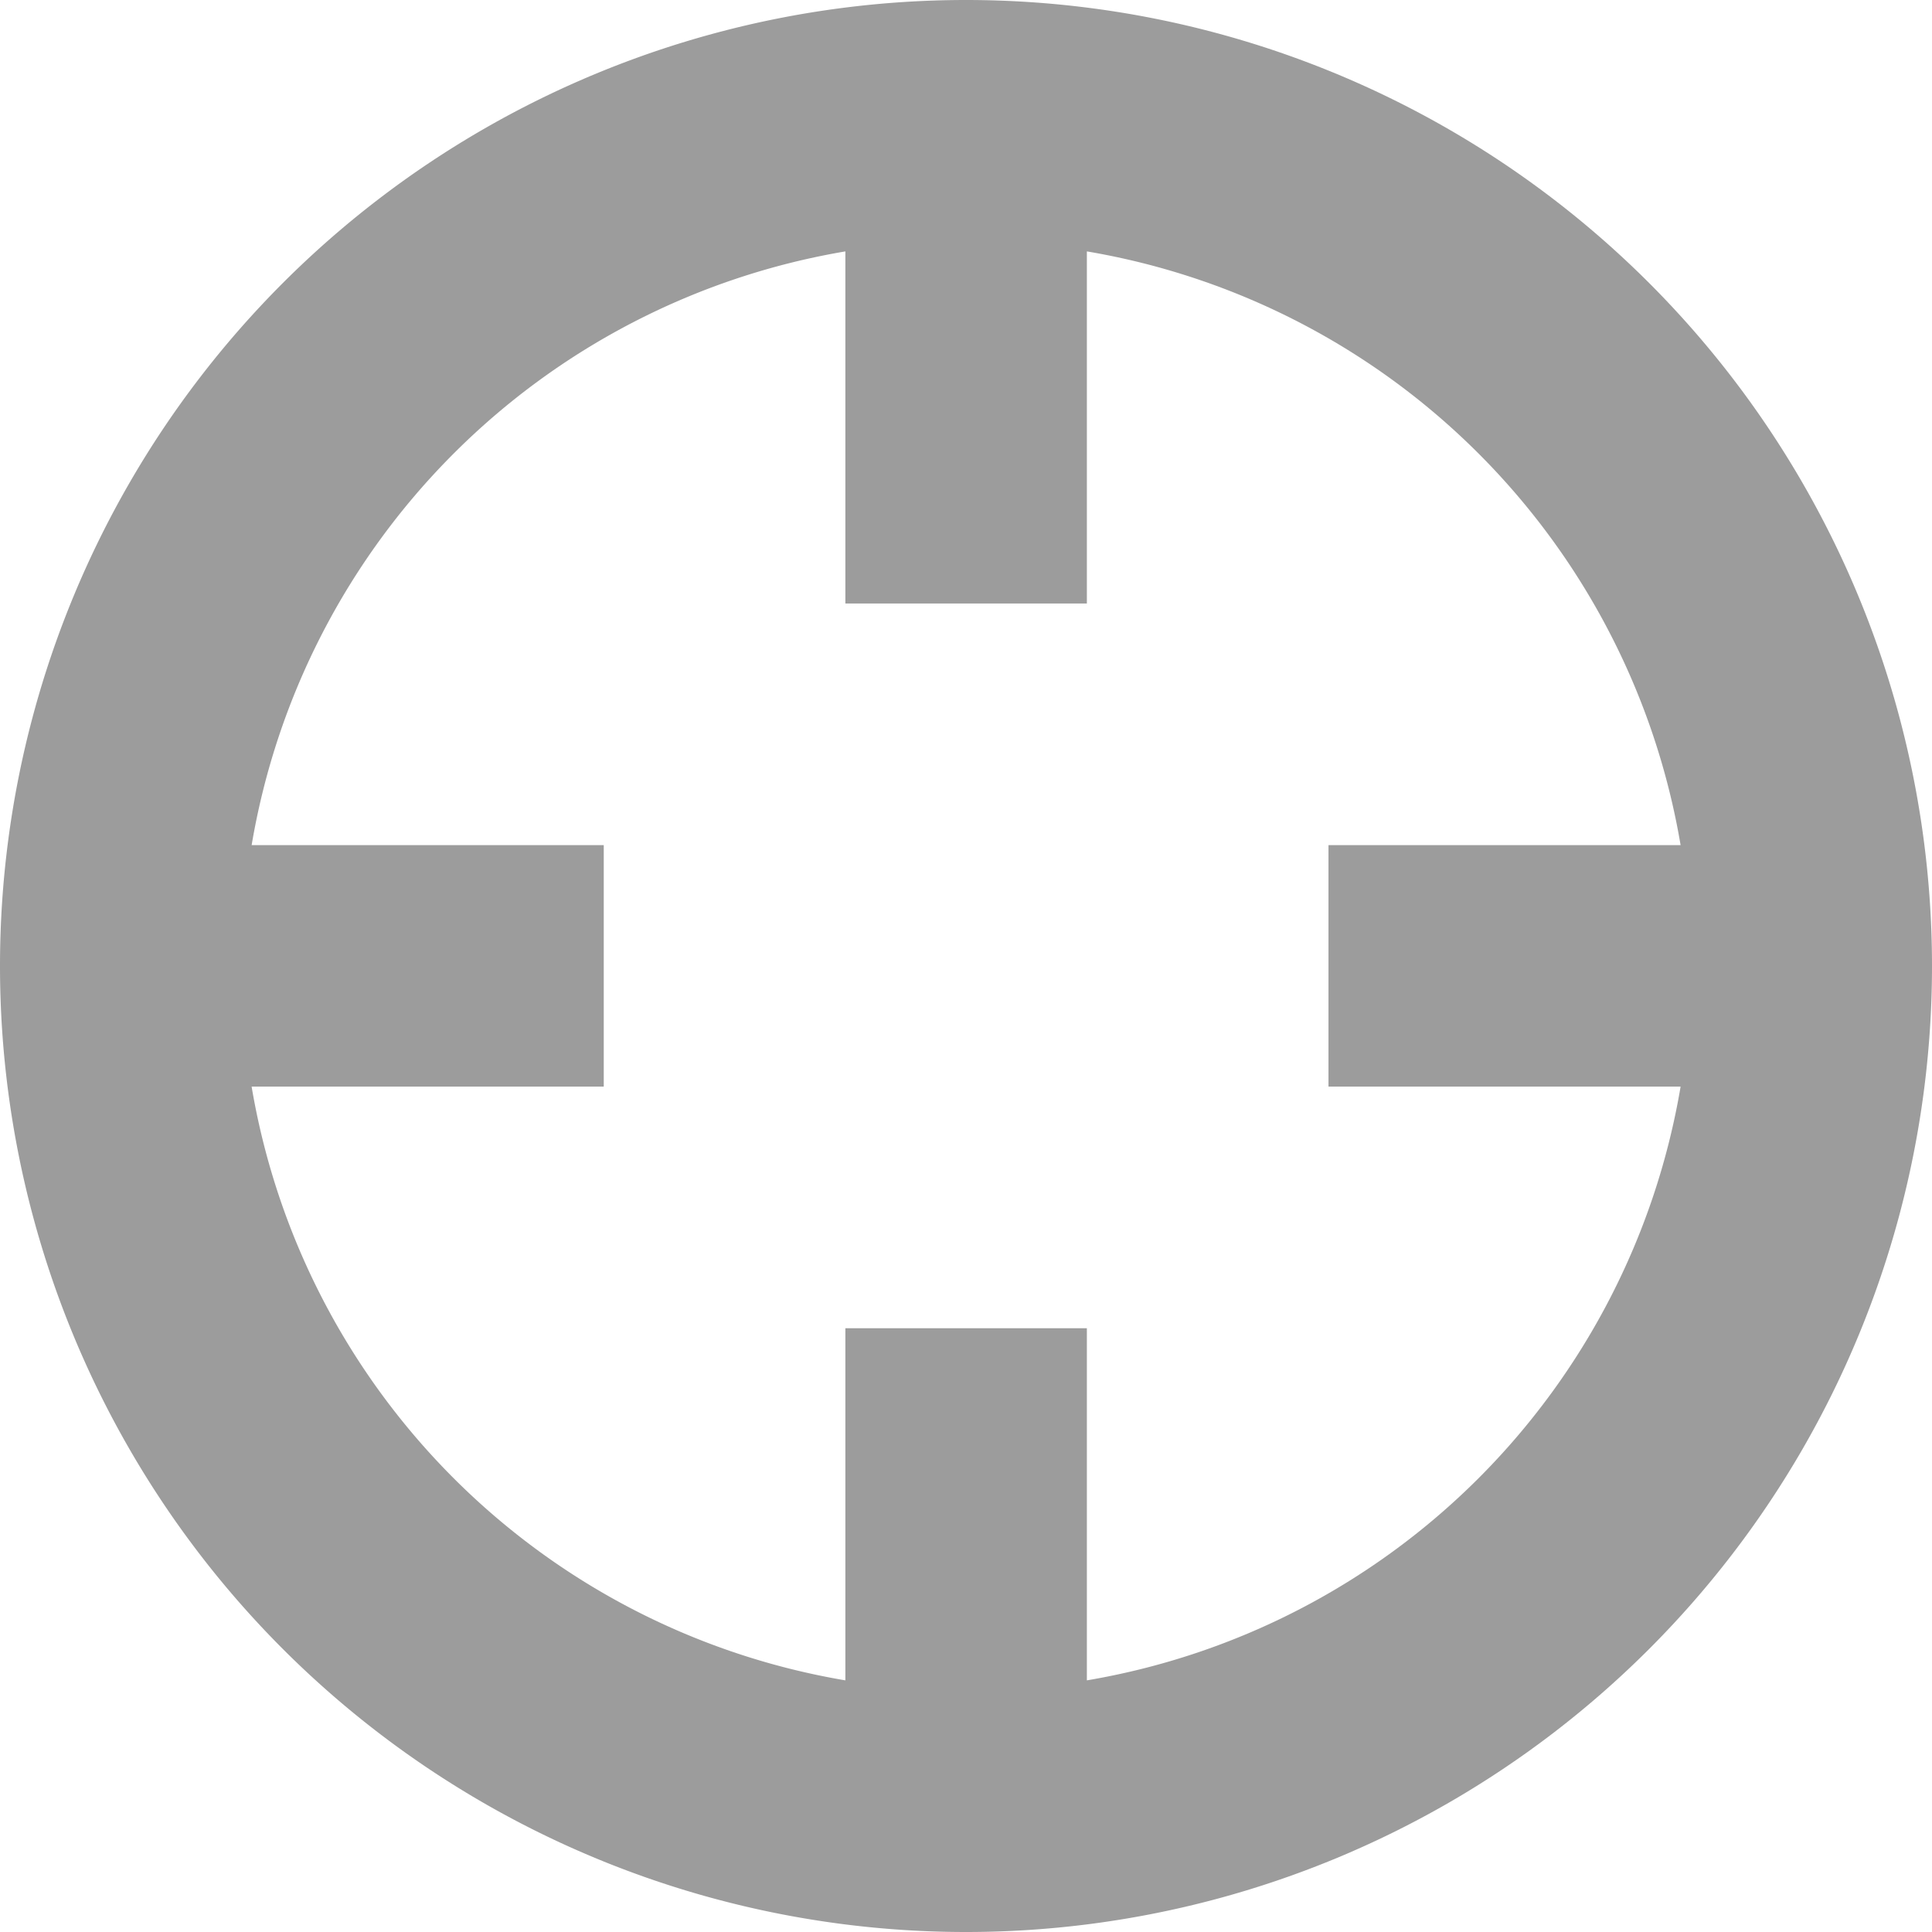 <?xml version="1.0" encoding="utf-8"?>
<svg xmlns="http://www.w3.org/2000/svg"
     xmlns:xlink="http://www.w3.org/1999/xlink"
     x="0"
     y="0"
     width="16"
     height="16"
     viewBox="0 0 16 16">
  <style>
    path {
      fill: #9c9c9c;
    }
  </style>
  <path d="M0,8 a8,8 0 0,1 8-8 a8,8 0 0,1 8,8 a8,8 0 0,1 -8,8 a8,8 0 0,1 -8-8 
           m2.084,1   a6,6 0 0,0 4.917,4.916   v-2.916  h2  v2.916   a6,6 0 0,0 4.917-4.917   h-2.916  v-2  h2.916
                      a6,6 0 0,0 -4.917-4.917   v2.916  h-2  v-2.916   a6,6 0 0,0 -4.917,4.917   h2.916  v2  h-2.916   m-2.084,-1 z"/>
</svg>
